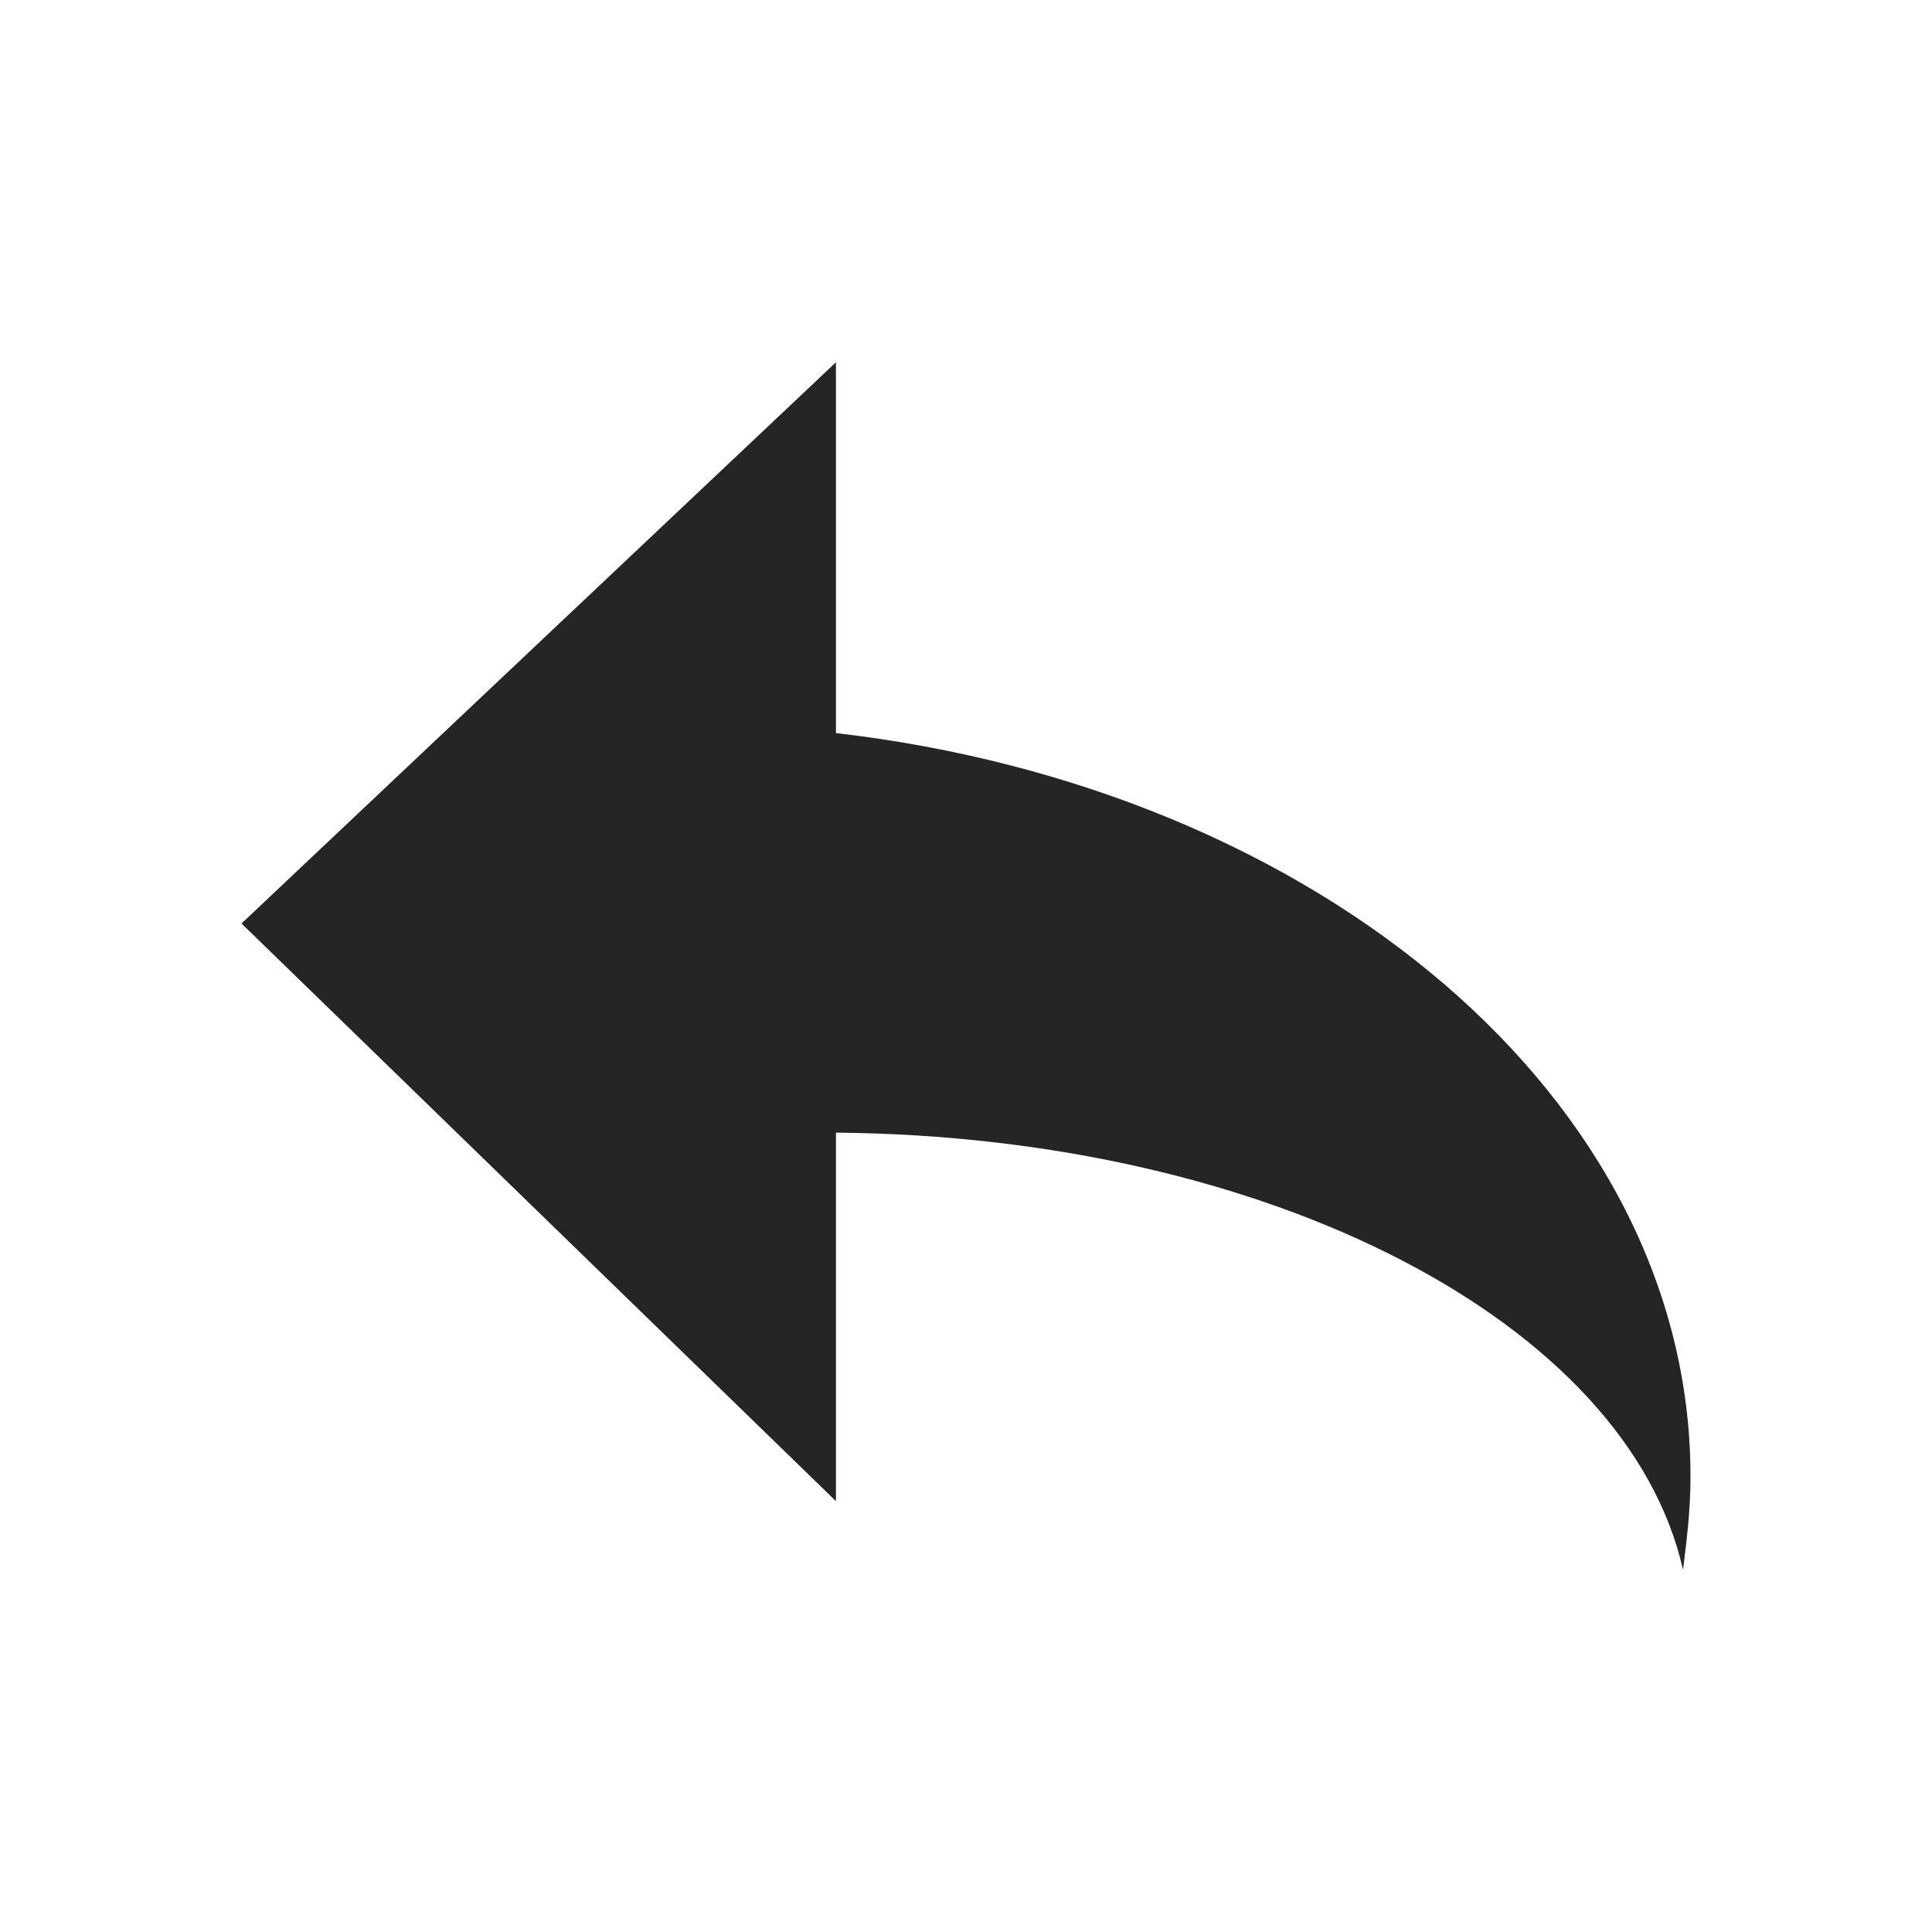<?xml version="1.0" encoding="UTF-8"?>
<svg width="16px" height="16px" viewBox="0 0 16 16" version="1.1" xmlns="http://www.w3.org/2000/svg" xmlns:xlink="http://www.w3.org/1999/xlink">
    <title>16 /reply</title>
    <g id="16-/reply" stroke="none" stroke-width="1" fill="none" fill-rule="evenodd">
        <path d="M6.923,6.071 L6.923,3 L2,7.648 L6.923,12.432 L6.923,9.38 C10.523,9.411 13.476,10.959 13.938,13 C13.969,12.753 14,12.506 14,12.228 C14,9.102 10.923,6.534 6.923,6.071 Z" id="Shape" fill="#252525"></path>
    </g>
</svg>